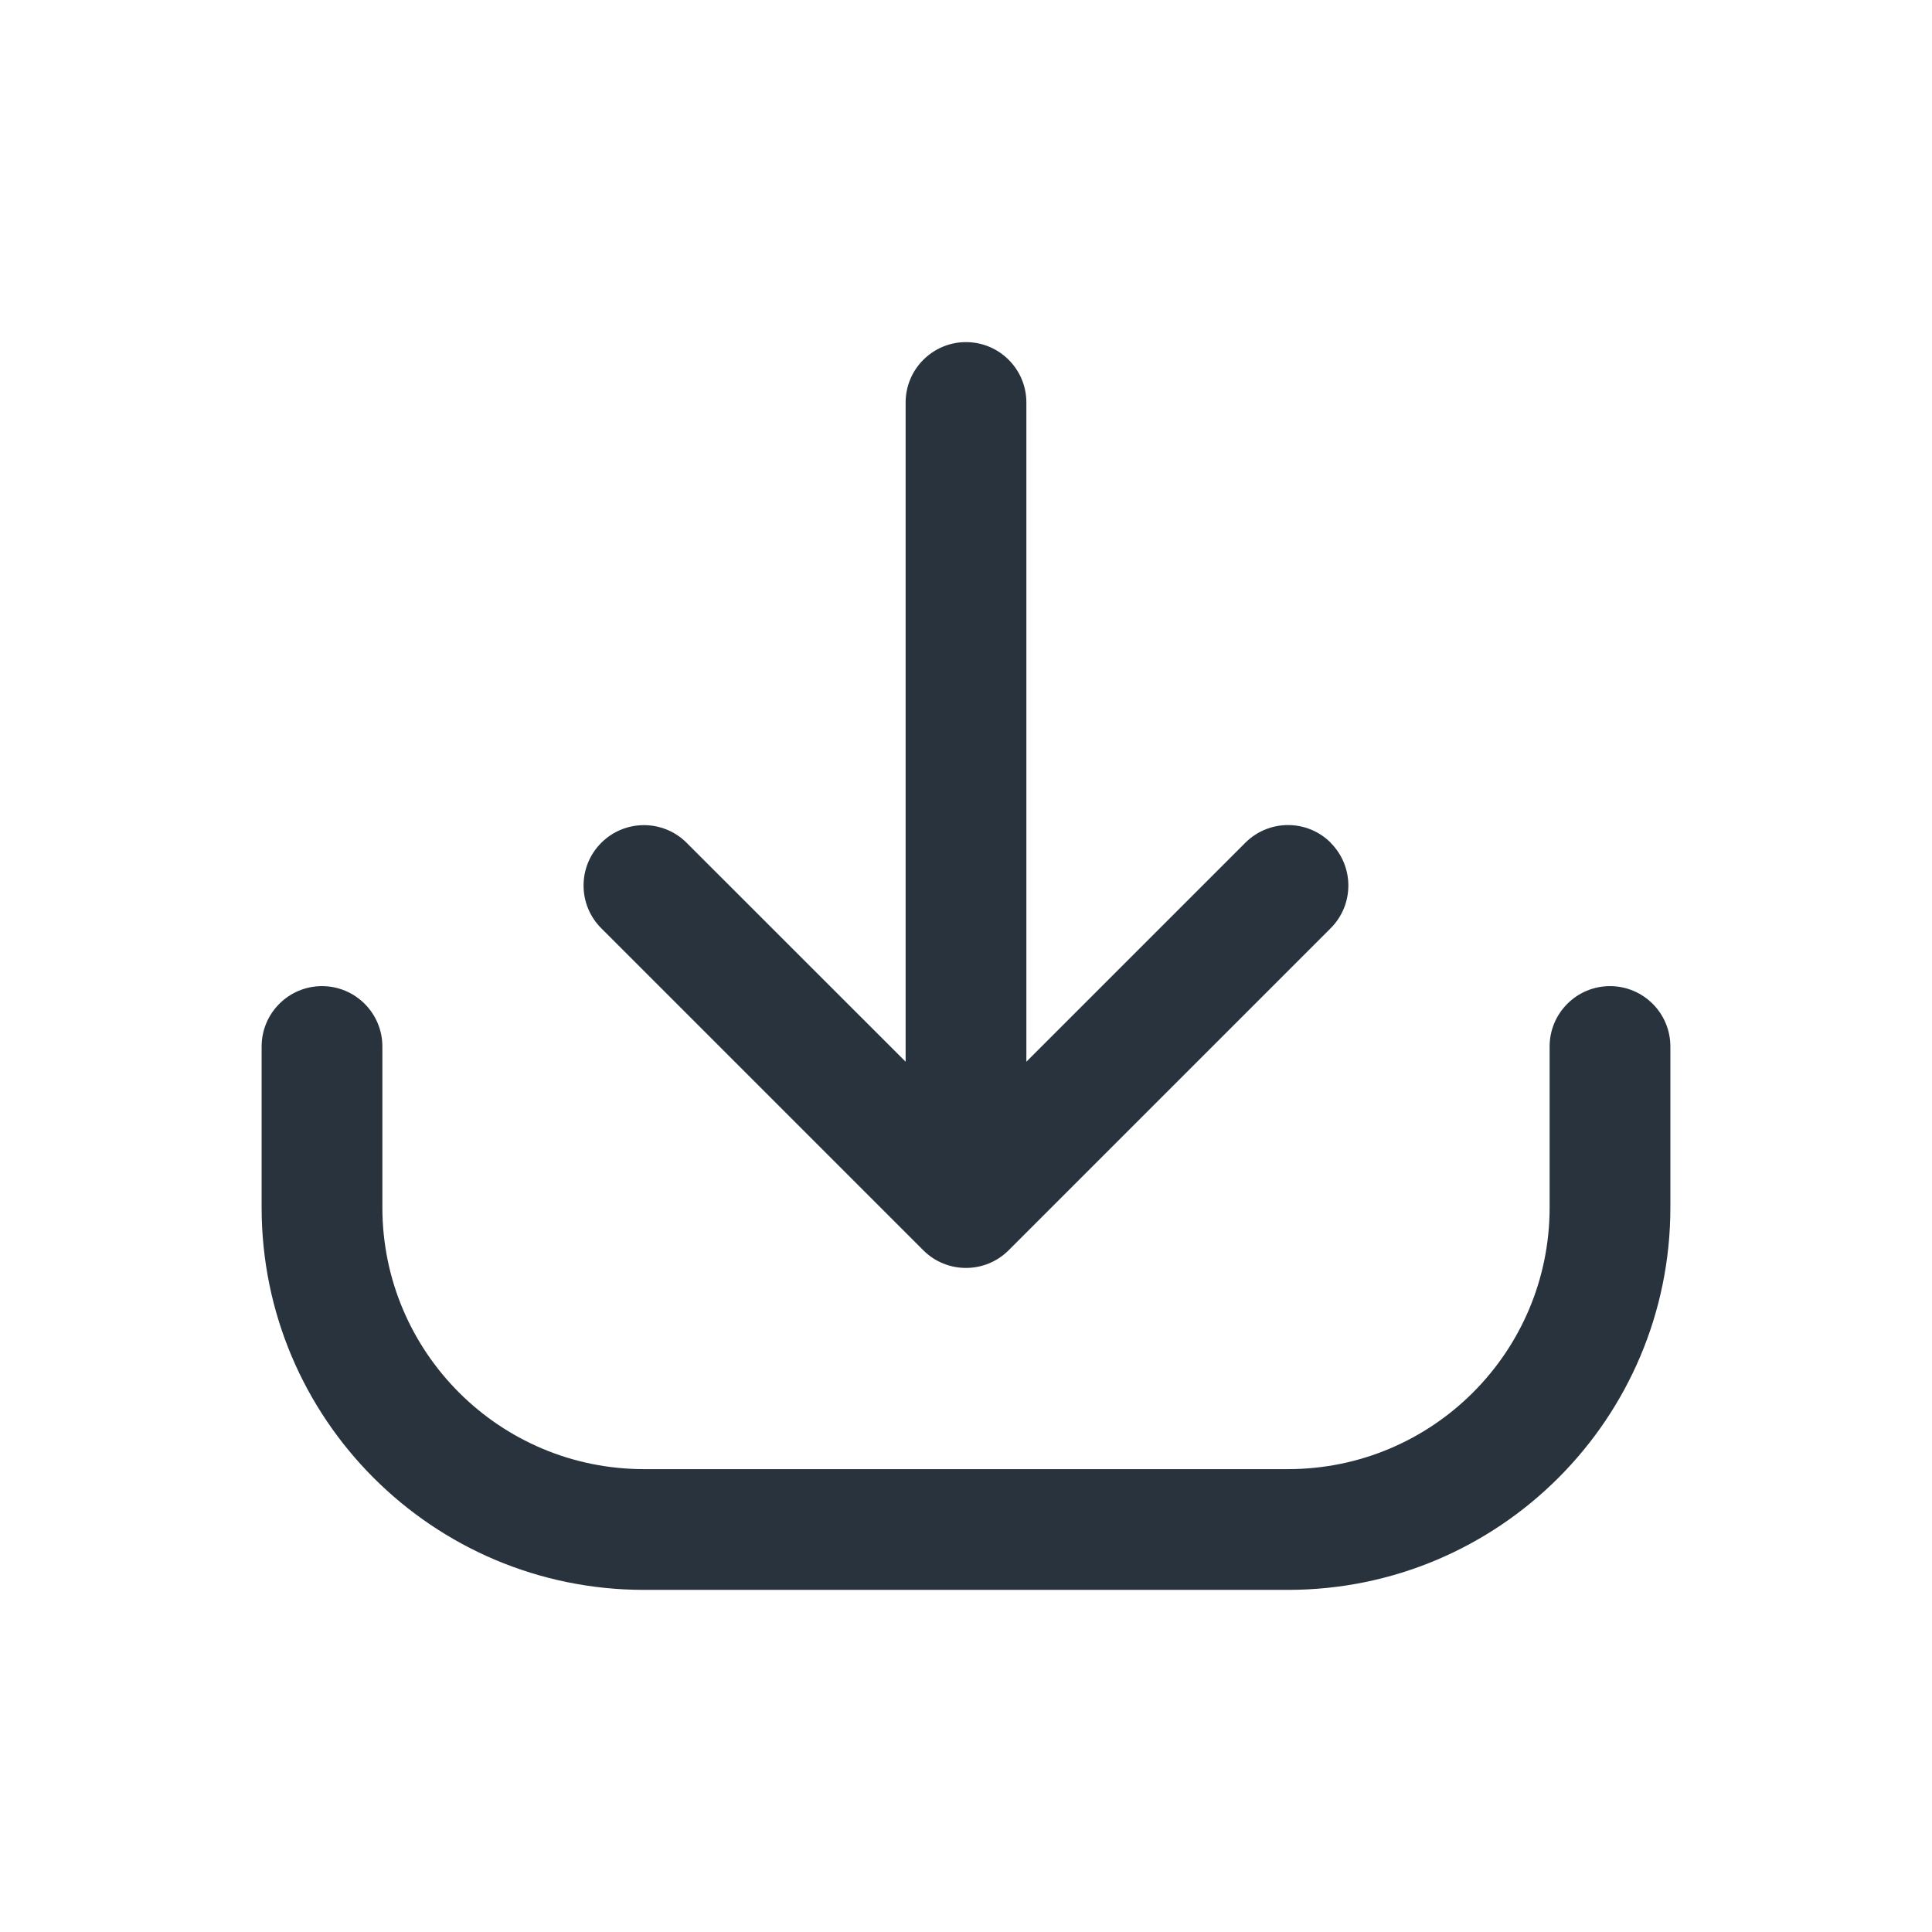 <svg xmlns="http://www.w3.org/2000/svg" fill="none" viewBox="0 0 24 24">
  <path fill="#29333D" fill-rule="evenodd" d="M8 19.75c-2.623 0-4.75-2.127-4.75-4.75v-2c0-.414.336-.75.75-.75s.75.336.75.75v2c0 1.795 1.455 3.25 3.25 3.25h8c1.795 0 3.25-1.455 3.25-3.25v-2c0-.414.336-.75.75-.75s.75.336.75.75v2c0 2.623-2.127 4.75-4.75 4.75H8Z" clip-rule="evenodd"/>
  <path fill="#29333D" fill-rule="evenodd" d="M16.53 10.47c.293.293.293.768 0 1.061l-4 4c-.293.293-.768.293-1.061 0l-4-4c-.293-.293-.293-.768 0-1.061.293-.293.768-.293 1.061 0L11.25 13.189V5c0-.414.336-.75.75-.75s.75.336.75.75v8.189l2.72-2.72c.293-.293.768-.293 1.061 0Z" clip-rule="evenodd"/>
</svg>
